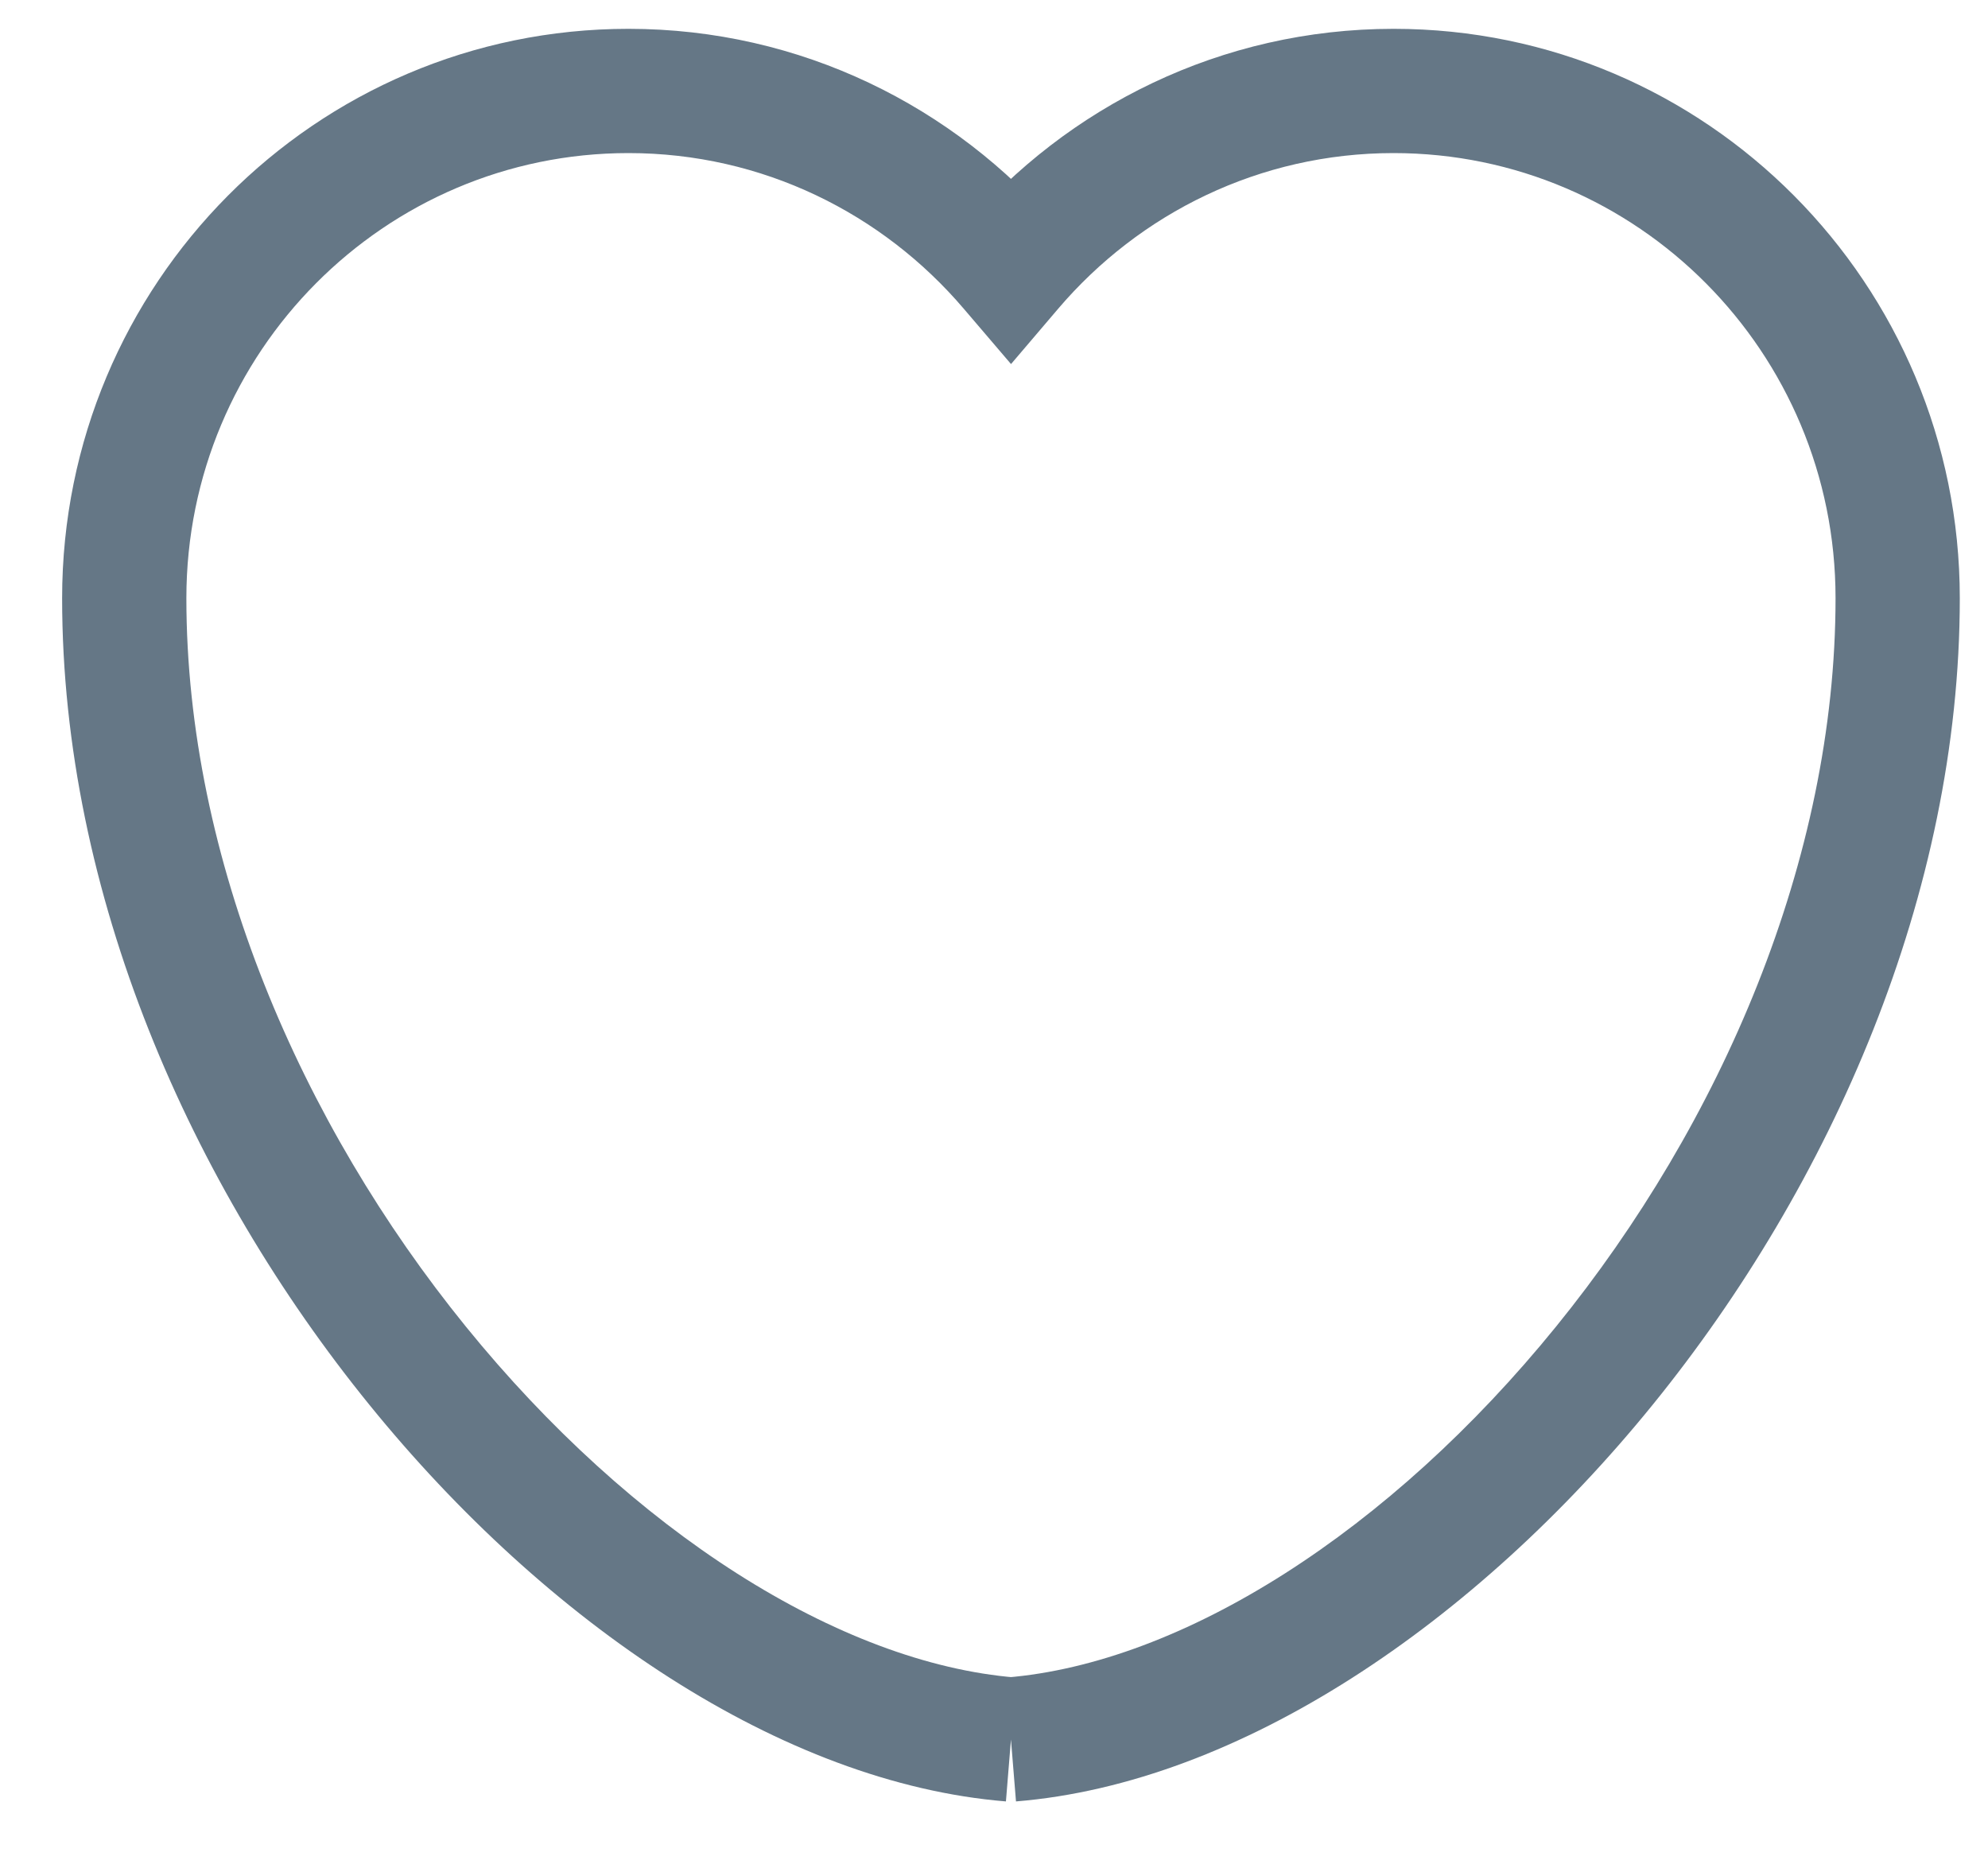 <svg width="16" height="15" viewBox="0 0 16 15" version="1.1" xmlns="http://www.w3.org/2000/svg" xmlns:xlink="http://www.w3.org/1999/xlink">
<title>ic_like</title>
<desc>Created using Figma</desc>
<g id="Canvas" transform="translate(-666 -331)">
<g id="ic_like">
<g id="Page 1">
<use xlink:href="#path0_stroke" transform="translate(667 331.732)" fill="#657786"/>
</g>
</g>
</g>
<defs>
<path id="path0_stroke" d="M 7.137 1.427L 6.756 1.752L 7.137 2.198L 7.517 1.752L 7.137 1.427ZM 10.216 -0.5C 8.829 -0.5 7.59 0.125 6.756 1.103L 7.517 1.752C 8.171 0.985 9.137 0.5 10.216 0.5L 10.216 -0.5ZM 7.517 1.103C 6.683 0.125 5.444 -0.5 4.058 -0.5L 4.058 0.5C 5.136 0.5 6.102 0.985 6.756 1.752L 7.517 1.103ZM 4.058 -0.5C 1.538 -0.5 -0.5 1.554 -0.5 4.082L 0.5 4.082C 0.5 2.101 2.096 0.5 4.058 0.5L 4.058 -0.5ZM -0.5 4.082C -0.5 6.465 0.536 8.804 1.973 10.574C 3.399 12.332 5.296 13.619 7.096 13.766L 7.177 12.769C 5.757 12.654 4.086 11.592 2.749 9.944C 1.422 8.309 0.5 6.186 0.5 4.082L -0.5 4.082ZM 7.177 13.766C 8.977 13.619 10.874 12.332 12.301 10.574C 13.737 8.804 14.773 6.465 14.773 4.082L 13.773 4.082C 13.773 6.186 12.851 8.309 11.524 9.944C 10.187 11.592 8.516 12.654 7.096 12.769L 7.177 13.766ZM 14.773 4.082C 14.773 1.554 12.735 -0.5 10.216 -0.5L 10.216 0.5C 12.178 0.5 13.773 2.101 13.773 4.082L 14.773 4.082Z"/>
</defs>
</svg>
